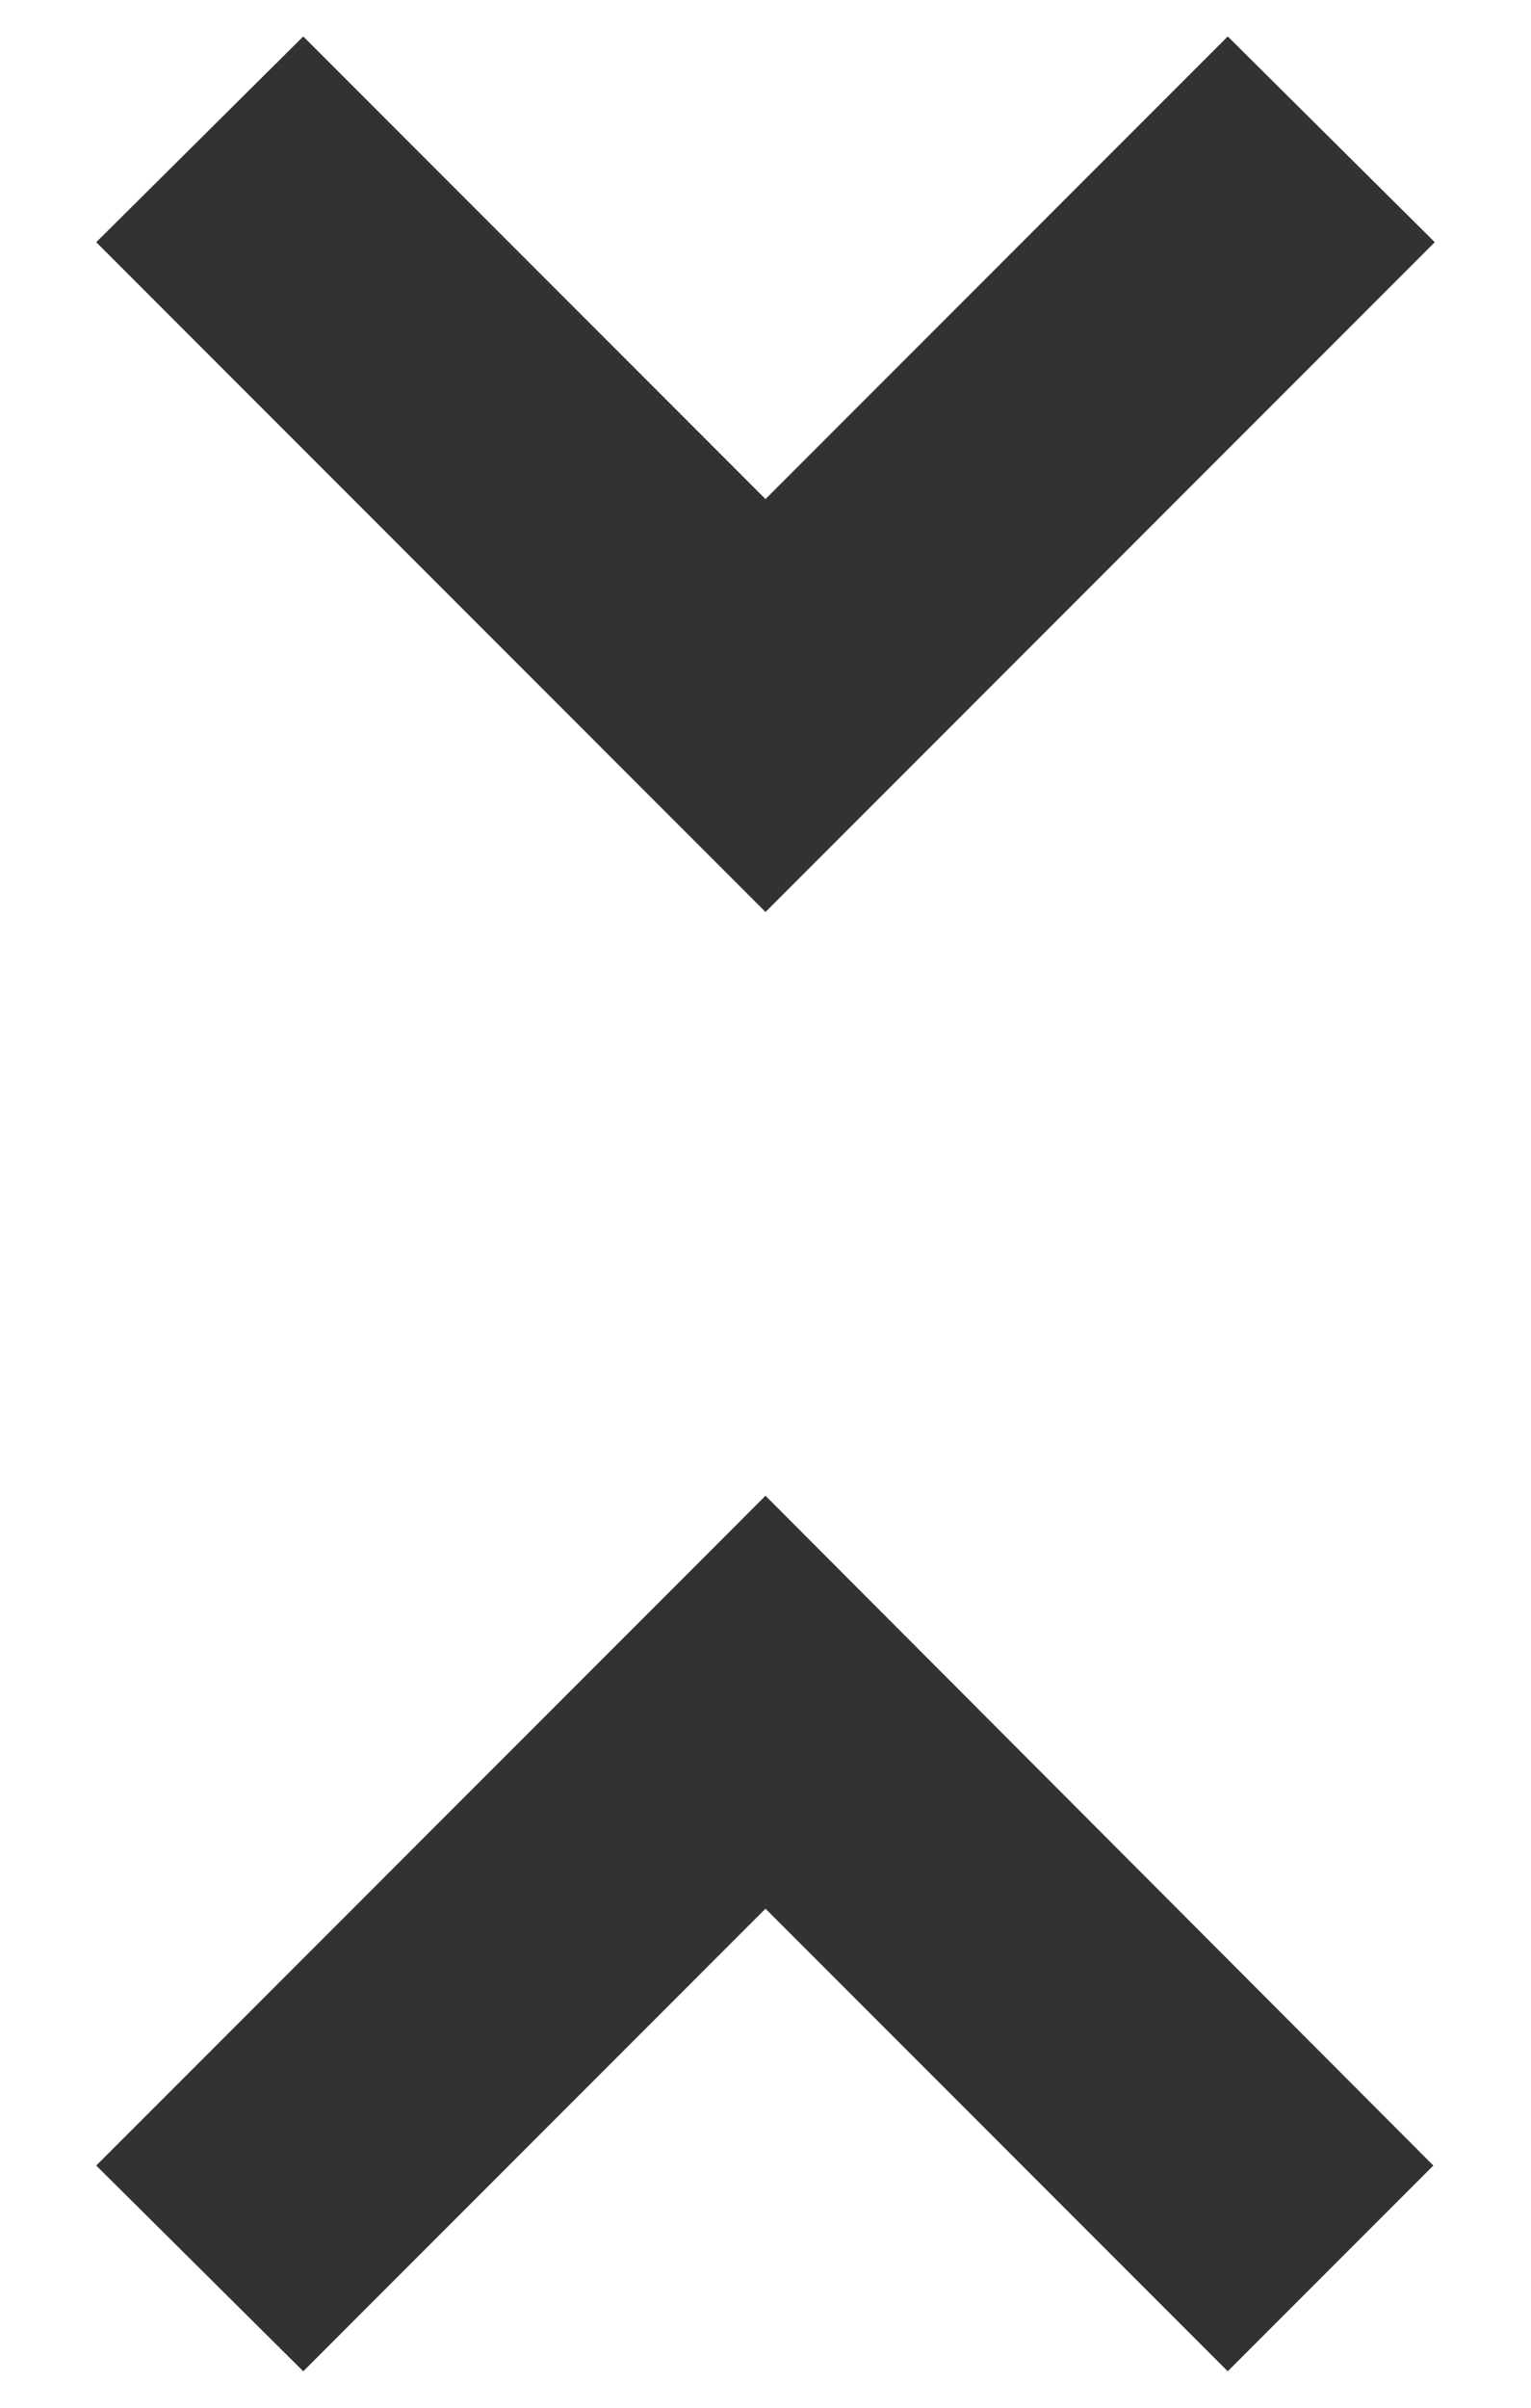 <svg width="14" height="22" viewBox="0 0 14 22" fill="none" xmlns="http://www.w3.org/2000/svg">
<path d="M0.88 19.787L2.773 21.667L7 17.44L11.227 21.667L13.107 19.787L7 13.667L0.88 19.787ZM13.12 2.213L11.227 0.333L7 4.56L2.773 0.333L0.88 2.213L7 8.333L13.12 2.213Z" fill="#323232"/>
</svg>
